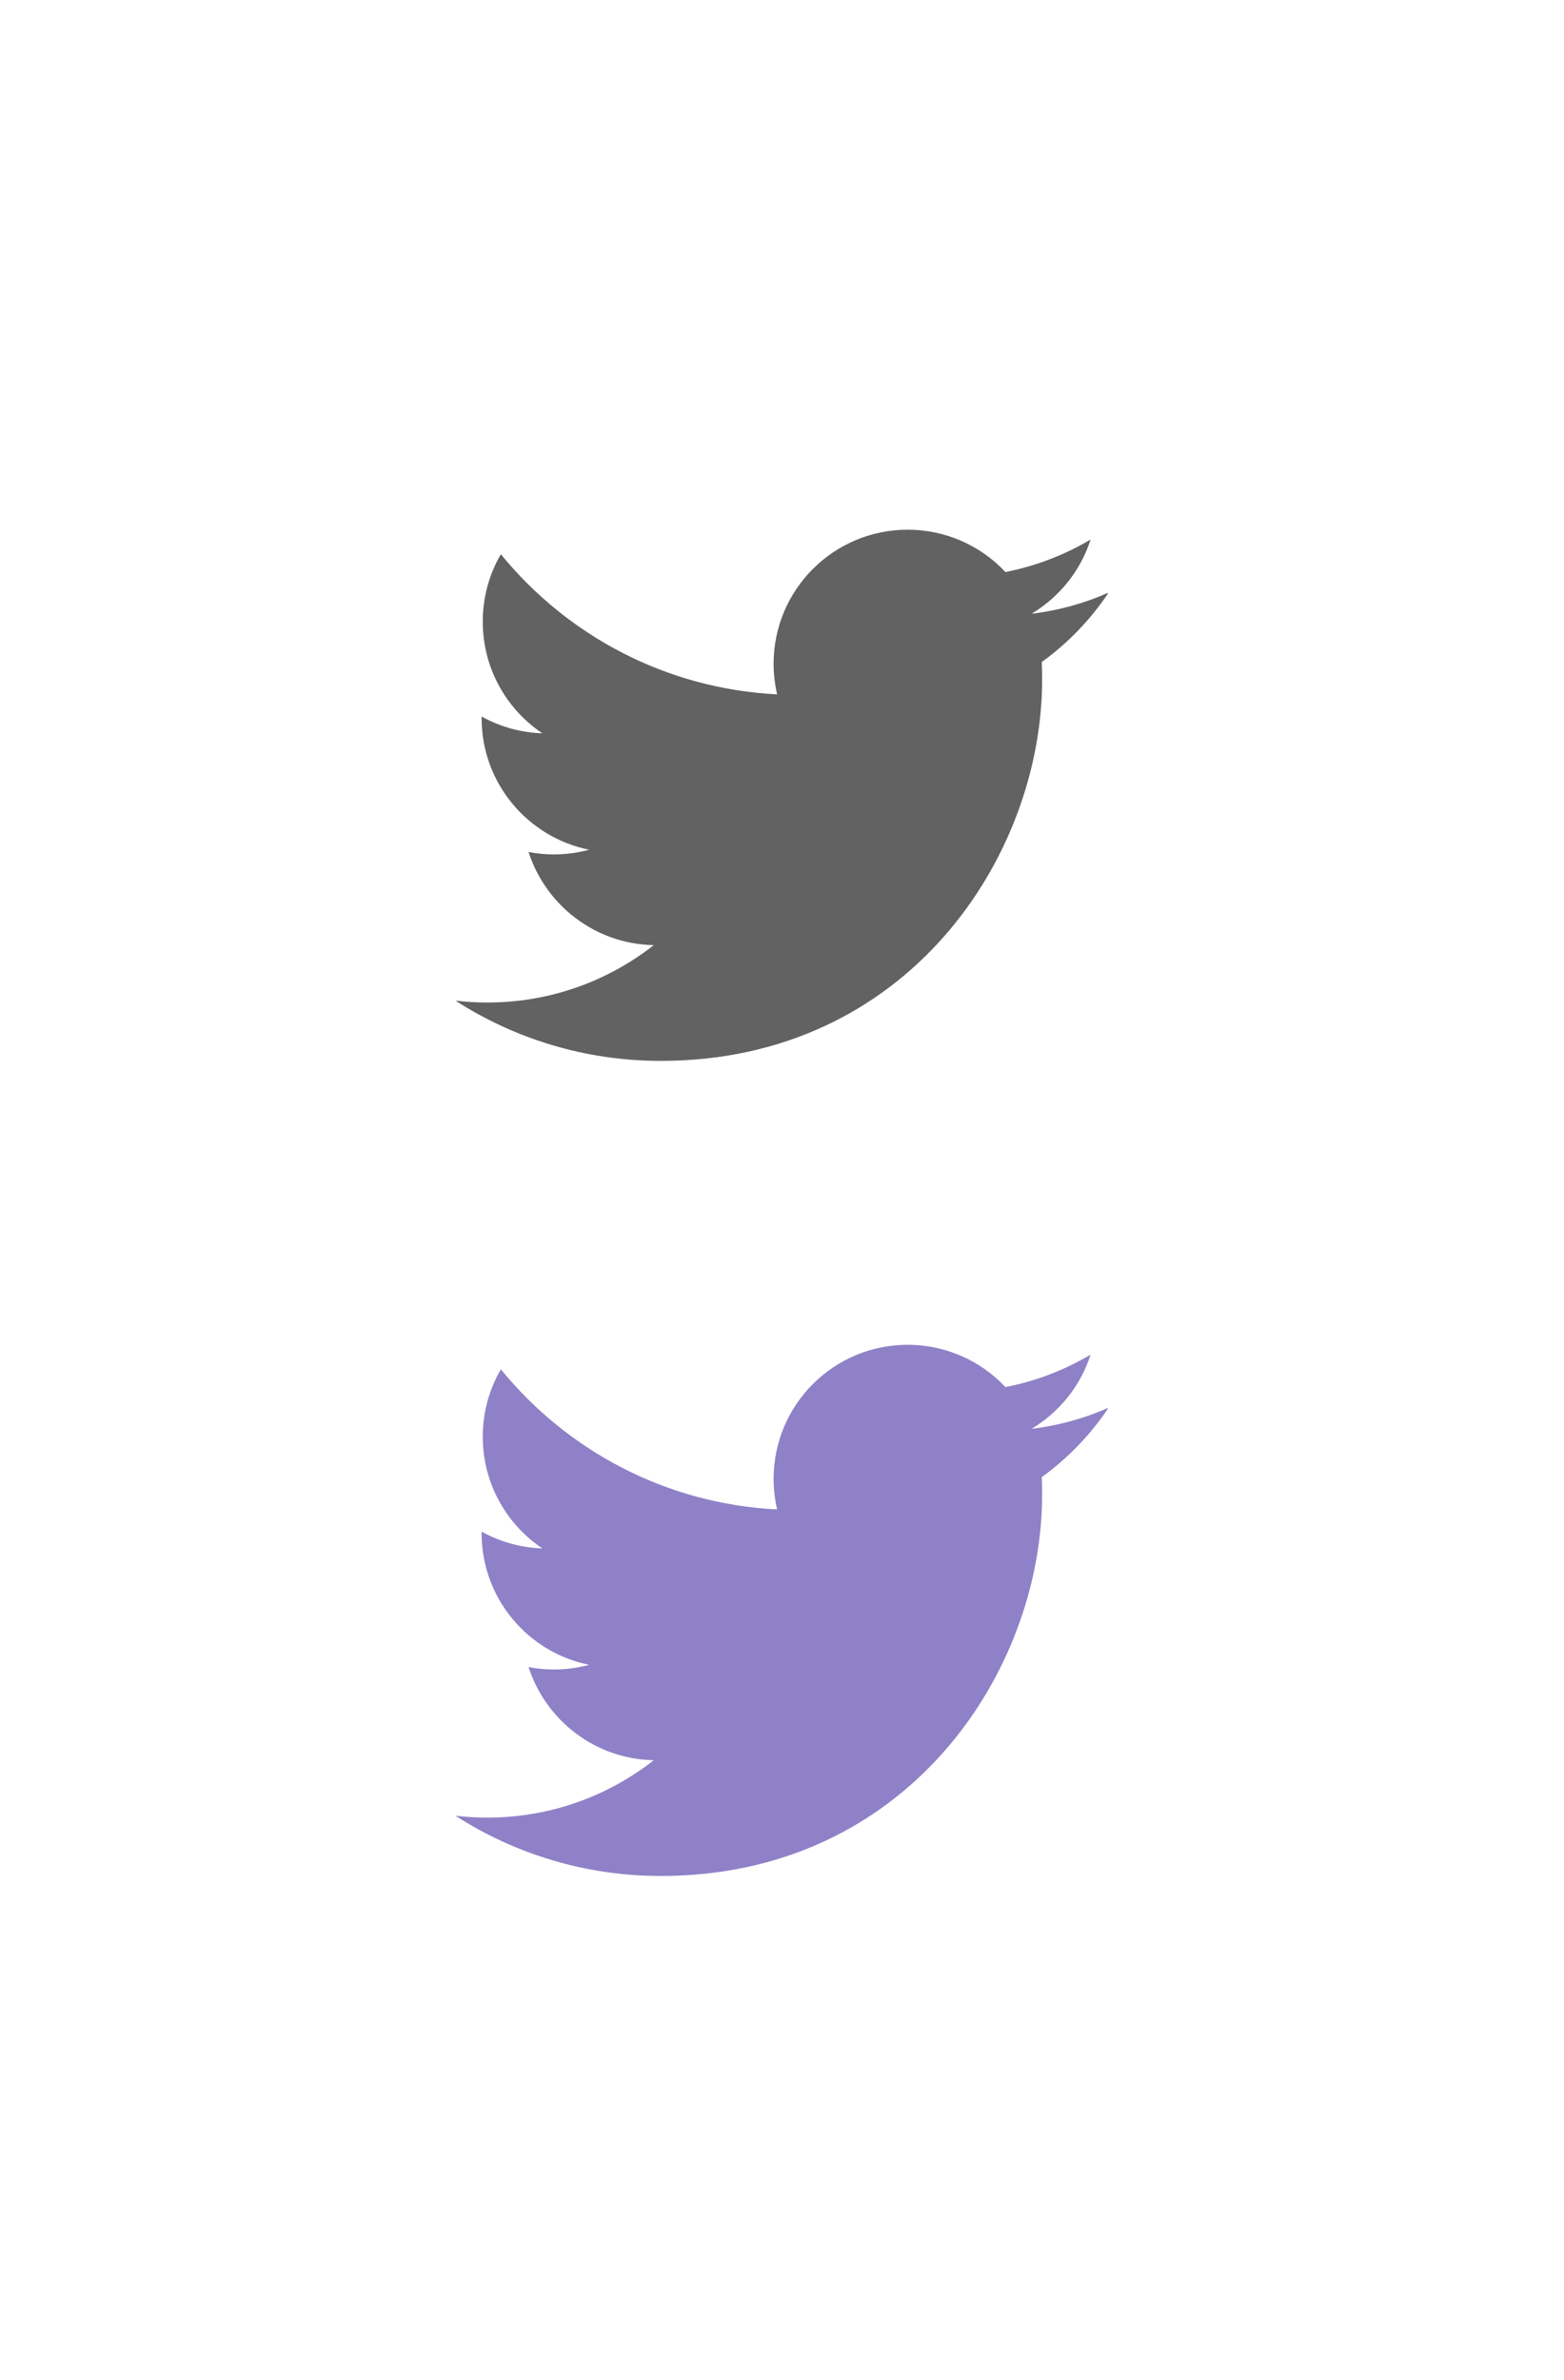 <svg width="48" height="73" viewBox="0 0 48 73" fill="none" xmlns="http://www.w3.org/2000/svg">
<g clip-path="url(#clip0_224_1082)">
<path d="M34.025 18.175C33.286 18.503 32.494 18.724 31.661 18.824C32.511 18.314 33.164 17.508 33.47 16.549C32.677 17.019 31.794 17.361 30.858 17.546C30.108 16.745 29.039 16.247 27.856 16.247C25.584 16.247 23.742 18.088 23.742 20.36C23.742 20.681 23.78 20.995 23.85 21.297C20.431 21.125 17.402 19.488 15.372 16.999C15.017 17.608 14.816 18.314 14.816 19.067C14.816 20.494 15.541 21.753 16.645 22.492C15.97 22.471 15.336 22.285 14.781 21.977C14.781 21.994 14.781 22.011 14.781 22.028C14.781 24.022 16.2 25.683 18.08 26.063C17.736 26.156 17.372 26.206 16.997 26.206C16.731 26.206 16.473 26.181 16.222 26.131C16.747 27.764 18.266 28.956 20.064 28.989C18.658 30.092 16.884 30.749 14.956 30.749C14.623 30.749 14.297 30.73 13.977 30.691C15.795 31.86 17.958 32.539 20.281 32.539C27.847 32.539 31.984 26.272 31.984 20.838C31.984 20.66 31.98 20.48 31.973 20.305C32.777 19.725 33.473 19 34.025 18.175Z" fill="#626262"/>
</g>
<g clip-path="url(#clip1_224_1082)">
<path d="M34.025 43.175C33.286 43.503 32.494 43.724 31.661 43.824C32.511 43.314 33.164 42.508 33.47 41.549C32.677 42.019 31.794 42.361 30.858 42.545C30.108 41.745 29.039 41.247 27.856 41.247C25.584 41.247 23.742 43.088 23.742 45.36C23.742 45.681 23.78 45.995 23.85 46.297C20.431 46.125 17.402 44.488 15.372 41.999C15.017 42.608 14.816 43.314 14.816 44.067C14.816 45.494 15.541 46.753 16.645 47.492C15.97 47.471 15.336 47.285 14.781 46.977C14.781 46.994 14.781 47.011 14.781 47.028C14.781 49.022 16.2 50.683 18.08 51.063C17.736 51.156 17.372 51.206 16.997 51.206C16.731 51.206 16.473 51.181 16.222 51.131C16.747 52.764 18.266 53.956 20.064 53.989C18.658 55.092 16.884 55.749 14.956 55.749C14.623 55.749 14.297 55.73 13.977 55.691C15.795 56.86 17.958 57.539 20.281 57.539C27.847 57.539 31.984 51.272 31.984 45.838C31.984 45.66 31.98 45.48 31.973 45.305C32.777 44.725 33.473 44 34.025 43.175Z" fill="#8F81C7"/>
</g>
<defs>
<clipPath id="clip0_224_1082">
<rect width="20" height="20" fill="white" transform="translate(14 14)"/>
</clipPath>
<clipPath id="clip1_224_1082">
<rect width="20" height="20" fill="white" transform="translate(14 39)"/>
</clipPath>
</defs>
</svg>
